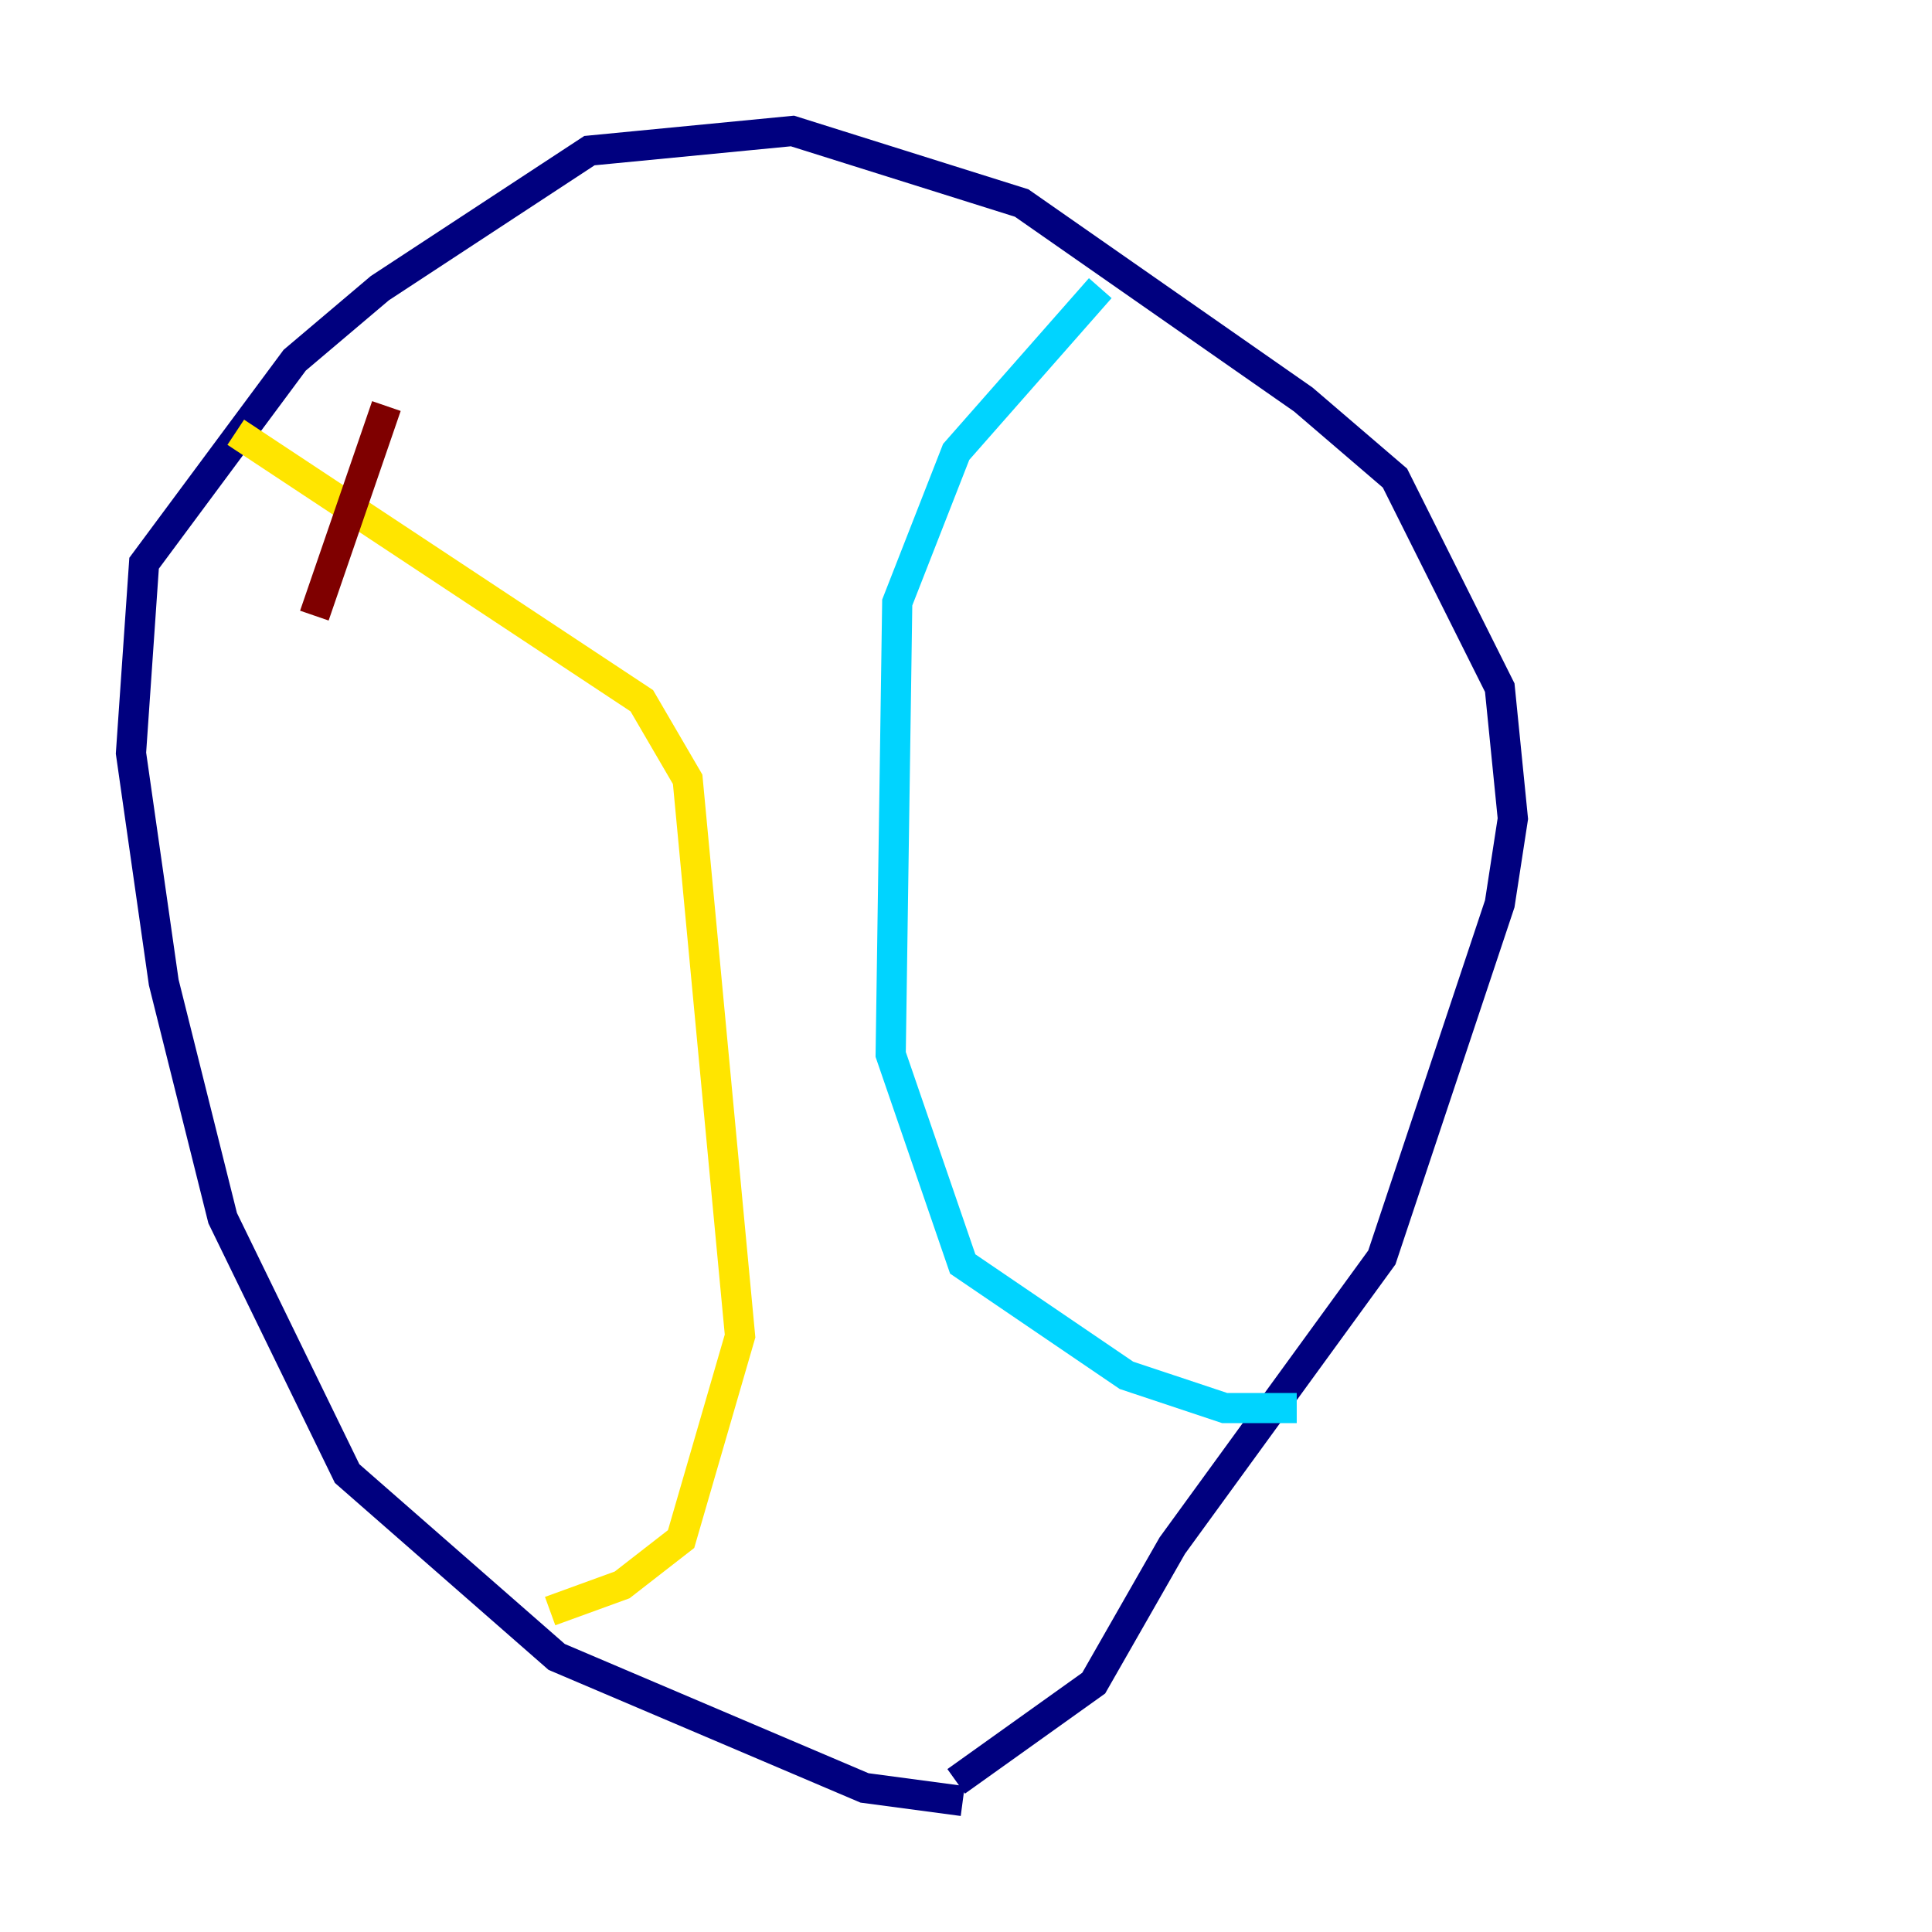 <?xml version="1.0" encoding="utf-8" ?>
<svg baseProfile="tiny" height="128" version="1.2" viewBox="0,0,128,128" width="128" xmlns="http://www.w3.org/2000/svg" xmlns:ev="http://www.w3.org/2001/xml-events" xmlns:xlink="http://www.w3.org/1999/xlink"><defs /><polyline fill="none" points="63.783,119.322 57.275,118.454 36.881,109.776 22.997,97.627 14.752,80.705 10.848,65.085 8.678,49.898 9.546,37.315 19.525,23.864 25.166,19.091 39.051,9.98 52.502,8.678 67.688,13.451 86.346,26.468 92.42,31.675 99.363,45.559 100.231,54.237 99.363,59.878 91.552,83.308 77.668,102.4 72.461,111.512 63.349,118.02" stroke="#00007f" stroke-width="2" /><polyline fill="none" points="85.912,93.288 81.139,93.288 74.63,91.119 63.783,83.742 59.01,69.858 59.444,39.919 63.349,29.939 72.895,19.091" stroke="#00d4ff" stroke-width="2" /><polyline fill="none" points="15.62,28.637 42.522,46.427 45.559,51.634 49.031,88.515 45.125,101.966 41.22,105.003 36.447,106.739" stroke="#ffe500" stroke-width="2" /><polyline fill="none" points="25.6,26.902 20.827,40.786" stroke="#7f0000" stroke-width="2" /></svg>
